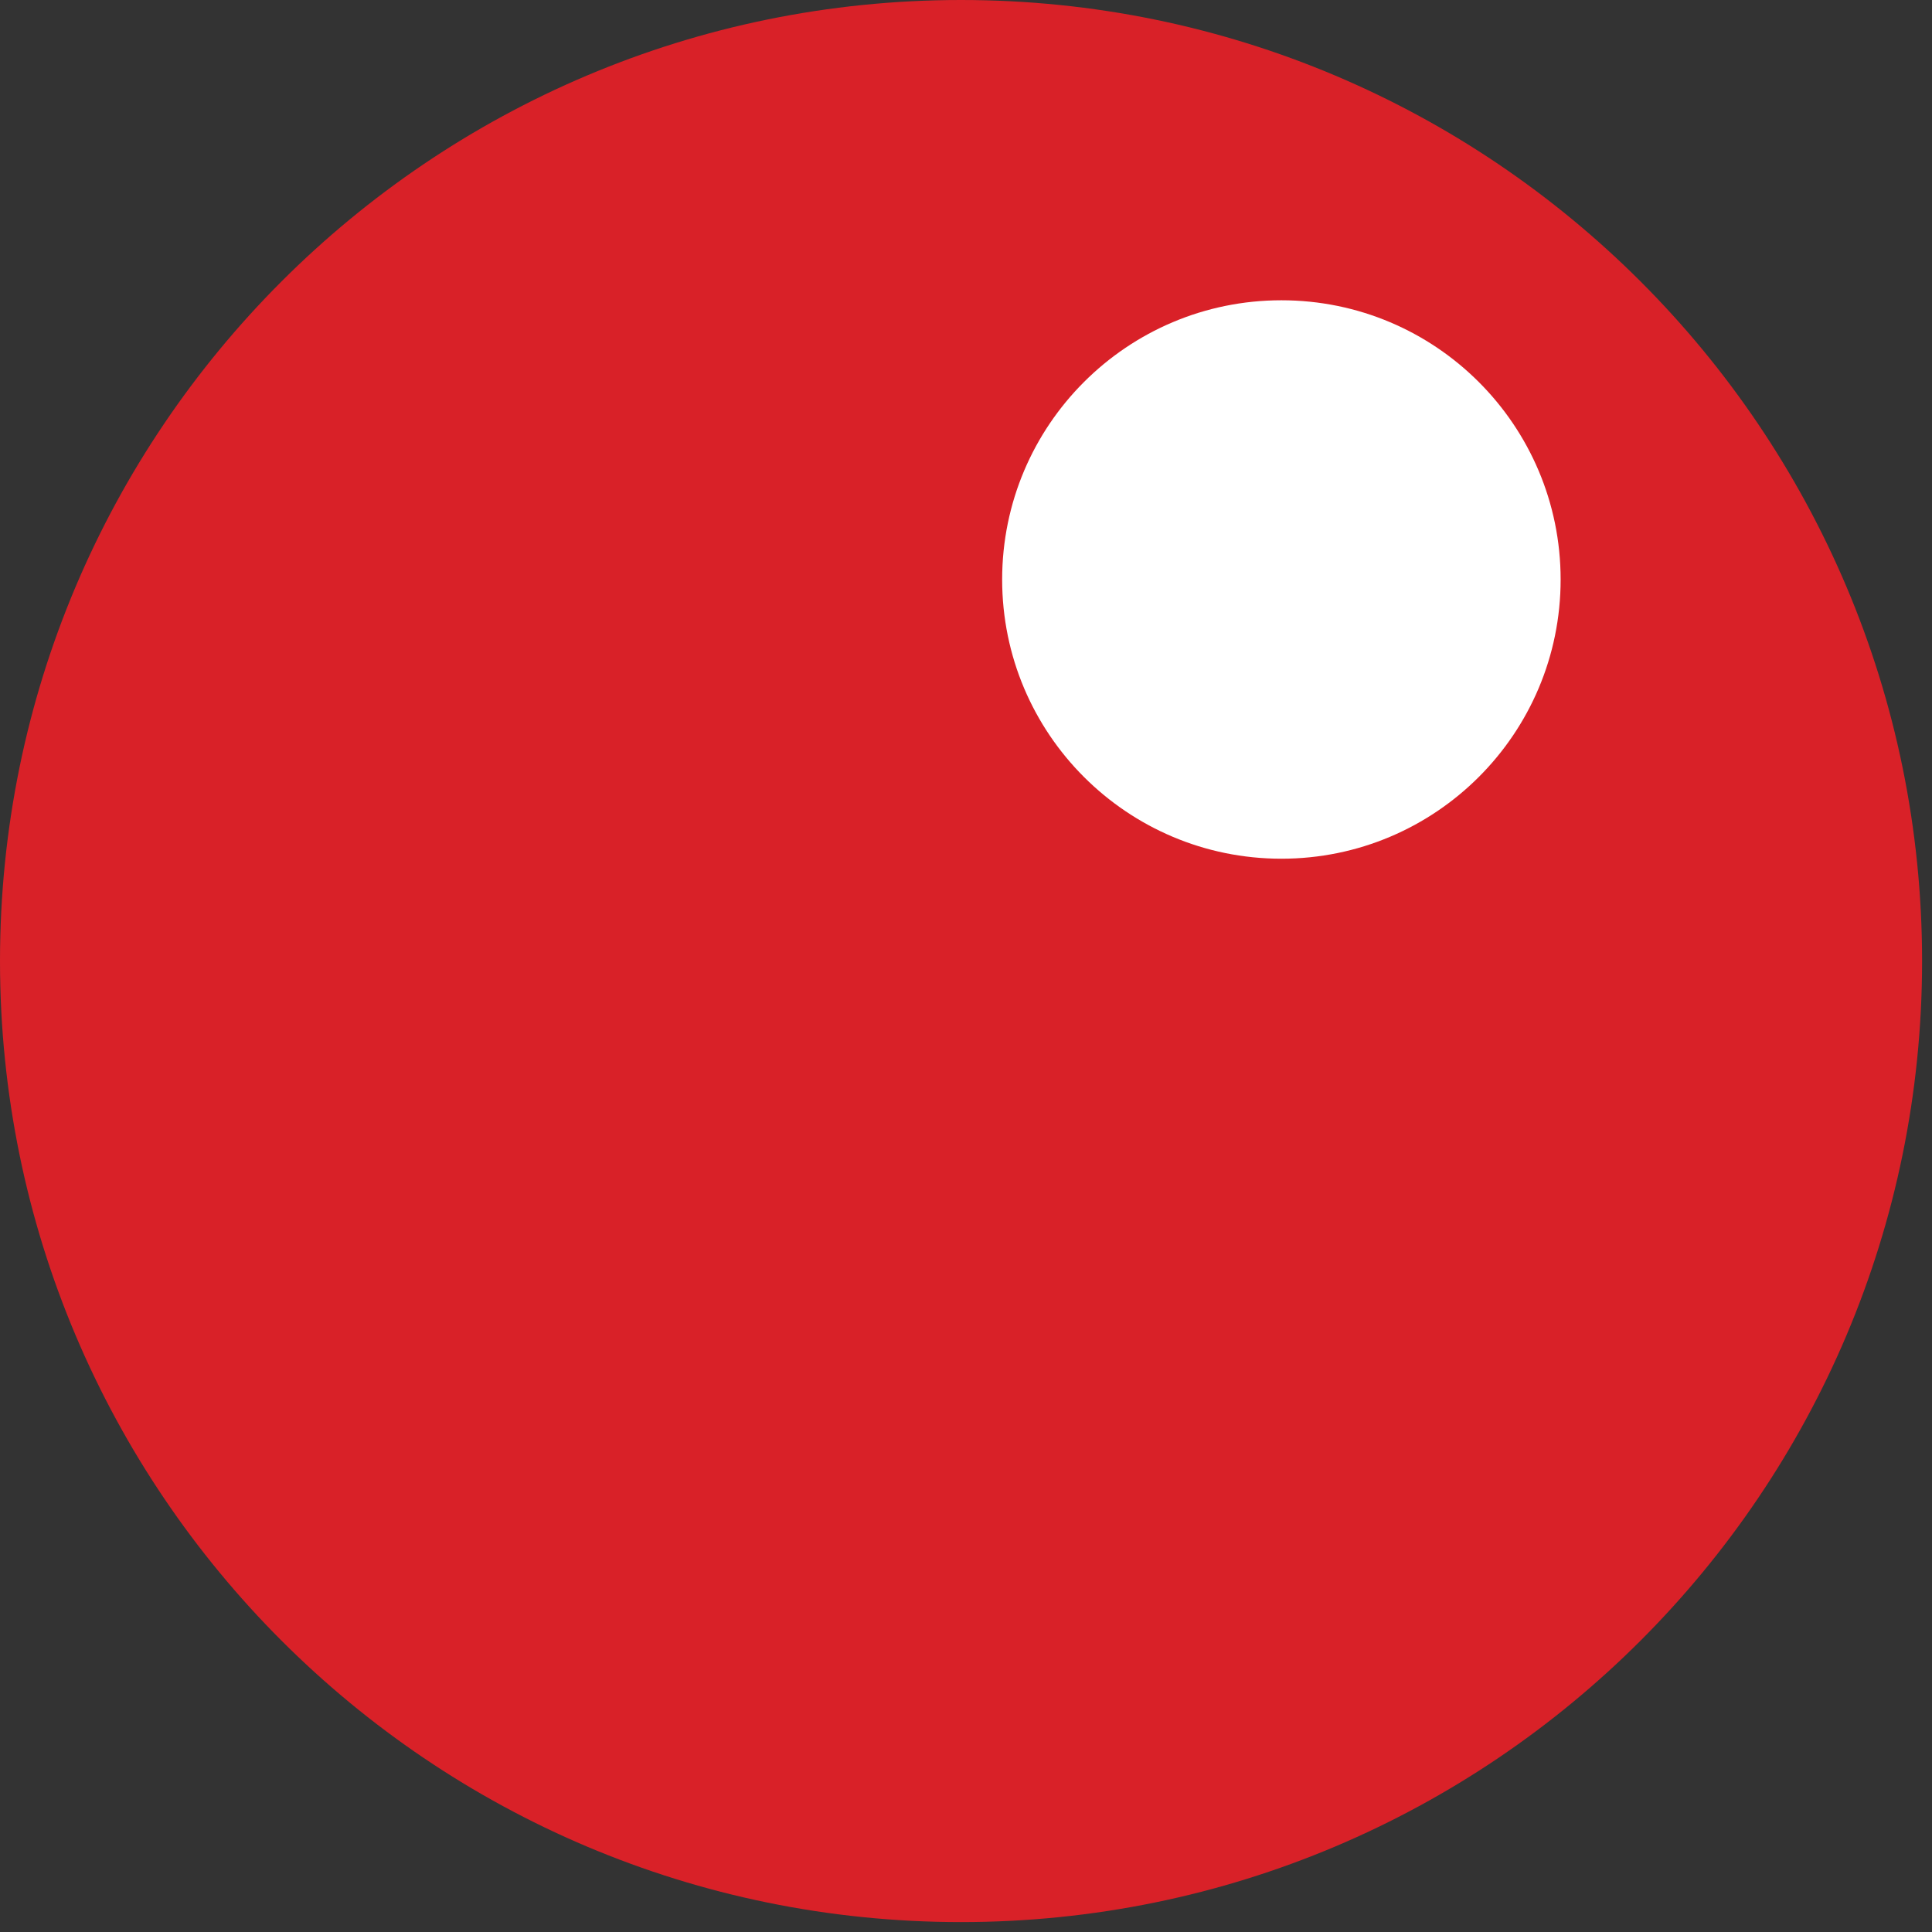<?xml version="1.0" encoding="UTF-8"?>
<svg width="45px" height="45px" viewBox="0 0 45 45" version="1.1" xmlns="http://www.w3.org/2000/svg" xmlns:xlink="http://www.w3.org/1999/xlink">
    <rect x="0" y="0" width="45" height="45" fill="#333333" stroke="none"/>
    <!-- Generator: Sketch 57.1 (83088) - https://sketch.com -->
    <title>Sterling-Logo_</title>
    <desc>Created with Sketch.</desc>
    <g id="Page-1" stroke="none" stroke-width="1" fill="none" fill-rule="evenodd">
        <g id="Web---Structure" transform="translate(-438, -167)" fill-rule="nonzero">
            <g id="Sterling-Logo_" transform="translate(438, 167)">
                <g id="Group">
                    <path d="M22.384,0 C34.747,0 44.769,10.022 44.769,22.385 C44.769,34.747 34.747,44.769 22.384,44.769 C10.022,44.769 0,34.747 0,22.385 C0,10.022 10.022,0 22.384,0 Z" id="Fill-1" fill="#D92128"></path>
                    <path d="M29.846,6.994 C33.438,6.994 36.35,9.906 36.35,13.498 C36.35,17.09 33.438,20.001 29.846,20.001 C26.254,20.001 23.342,17.09 23.342,13.498 C23.342,9.906 26.254,6.994 29.846,6.994" id="Fill-2" fill="#FFFFFF"></path>
                </g>
            </g>
        </g>
    </g>
</svg>
